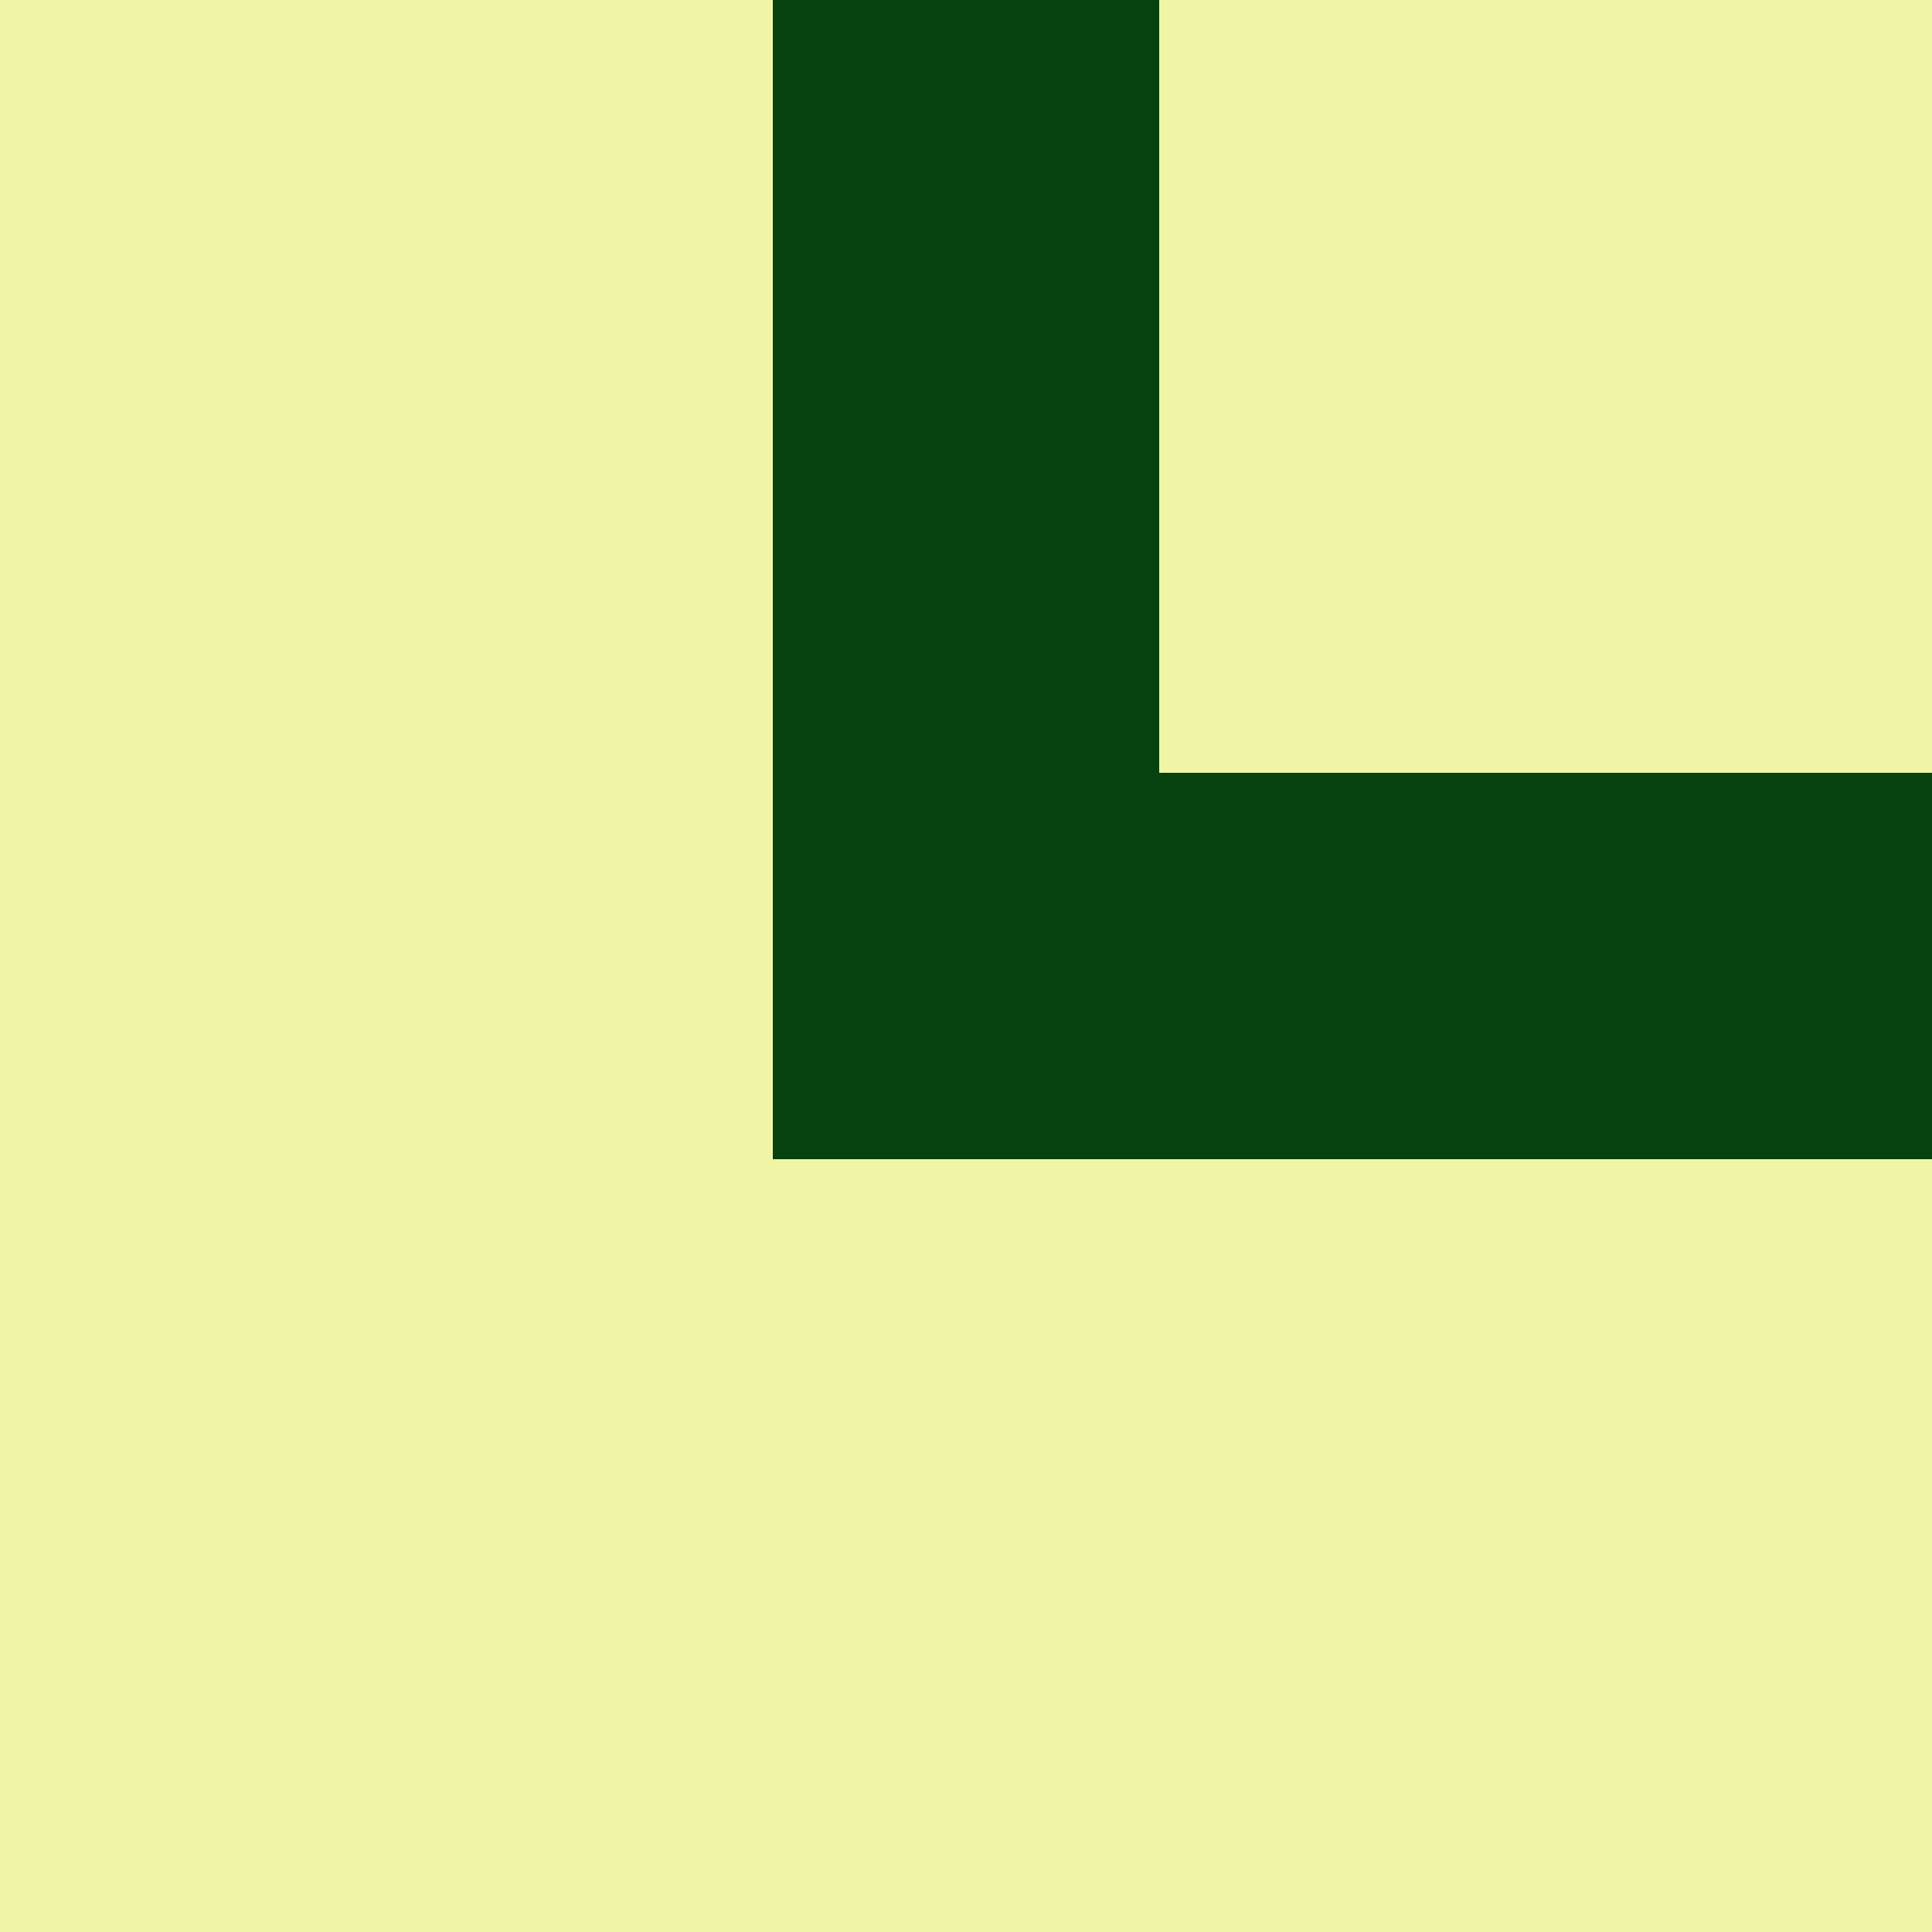 <?xml version="1.0" encoding="UTF-8" standalone="no"?>
<svg
   viewBox="0 0 10 10"
   version="1.1"
   id="svg20"
   sodipodi:docname="multibox-up-right.svg"
   width="10"
   height="10"
   inkscape:version="1.2.2 (b0a8486541, 2022-12-01)"
   xmlns:inkscape="http://www.inkscape.org/namespaces/inkscape"
   xmlns:sodipodi="http://sodipodi.sourceforge.net/DTD/sodipodi-0.dtd"
   xmlns="http://www.w3.org/2000/svg"
   xmlns:svg="http://www.w3.org/2000/svg">
  <rect x="0" y="0" width="10" height="10" fill="#808080" stroke="none"/>
  <defs
     id="defs24" />
  <sodipodi:namedview
     id="namedview22"
     pagecolor="#ffffff"
     bordercolor="#000000"
     borderopacity="0.25"
     inkscape:showpageshadow="2"
     inkscape:pageopacity="0.0"
     inkscape:pagecheckerboard="0"
     inkscape:deskcolor="#d1d1d1"
     showgrid="false"
     inkscape:zoom="22.627417"
     inkscape:cx="-0.48613591"
     inkscape:cy="0.90598056"
     inkscape:window-width="1432"
     inkscape:window-height="1229"
     inkscape:window-x="963"
     inkscape:window-y="582"
     inkscape:window-maximized="0"
     inkscape:current-layer="svg20" />
  <rect
     x="0"
     y="0"
     width="4"
     height="4"
     style="fill:#f0f5a6;stroke-width:0px;fill-opacity:1"
     id="rect2" />
  <rect
     x="0"
     y="4"
     width="4"
     height="2"
     style="fill:#f0f5a6;stroke-width:0px;fill-opacity:1"
     id="rect4" />
  <rect
     x="4"
     y="4"
     width="2"
     height="2"
     style="fill:#06420f;stroke-width:0px;fill-opacity:1"
     id="rect6" />
  <rect
     x="4"
     y="0"
     width="2"
     height="4"
     style="fill:#06420f;stroke-width:0px;fill-opacity:1"
     id="rect8" />
  <rect
     x="6"
     y="0"
     width="4"
     height="4"
     style="fill:#f0f5a6;stroke-width:0px;fill-opacity:1"
     id="rect10" />
  <rect
     x="6"
     y="4"
     width="4"
     height="2"
     style="fill:#06420f;stroke-width:0px;fill-opacity:1"
     id="rect12" />
  <rect
     x="4"
     y="6"
     width="2"
     height="4"
     style="fill:#f0f5a6;stroke-width:0px;fill-opacity:1"
     id="rect14" />
  <rect
     x="6"
     y="6"
     width="4"
     height="4"
     style="fill:#f0f5a6;stroke-width:0px;fill-opacity:1"
     id="rect16" />
  <rect
     x="0"
     y="6"
     width="4"
     height="4"
     style="fill:#f0f5a6;stroke-width:0px;fill-opacity:1"
     id="rect18" />
</svg>
